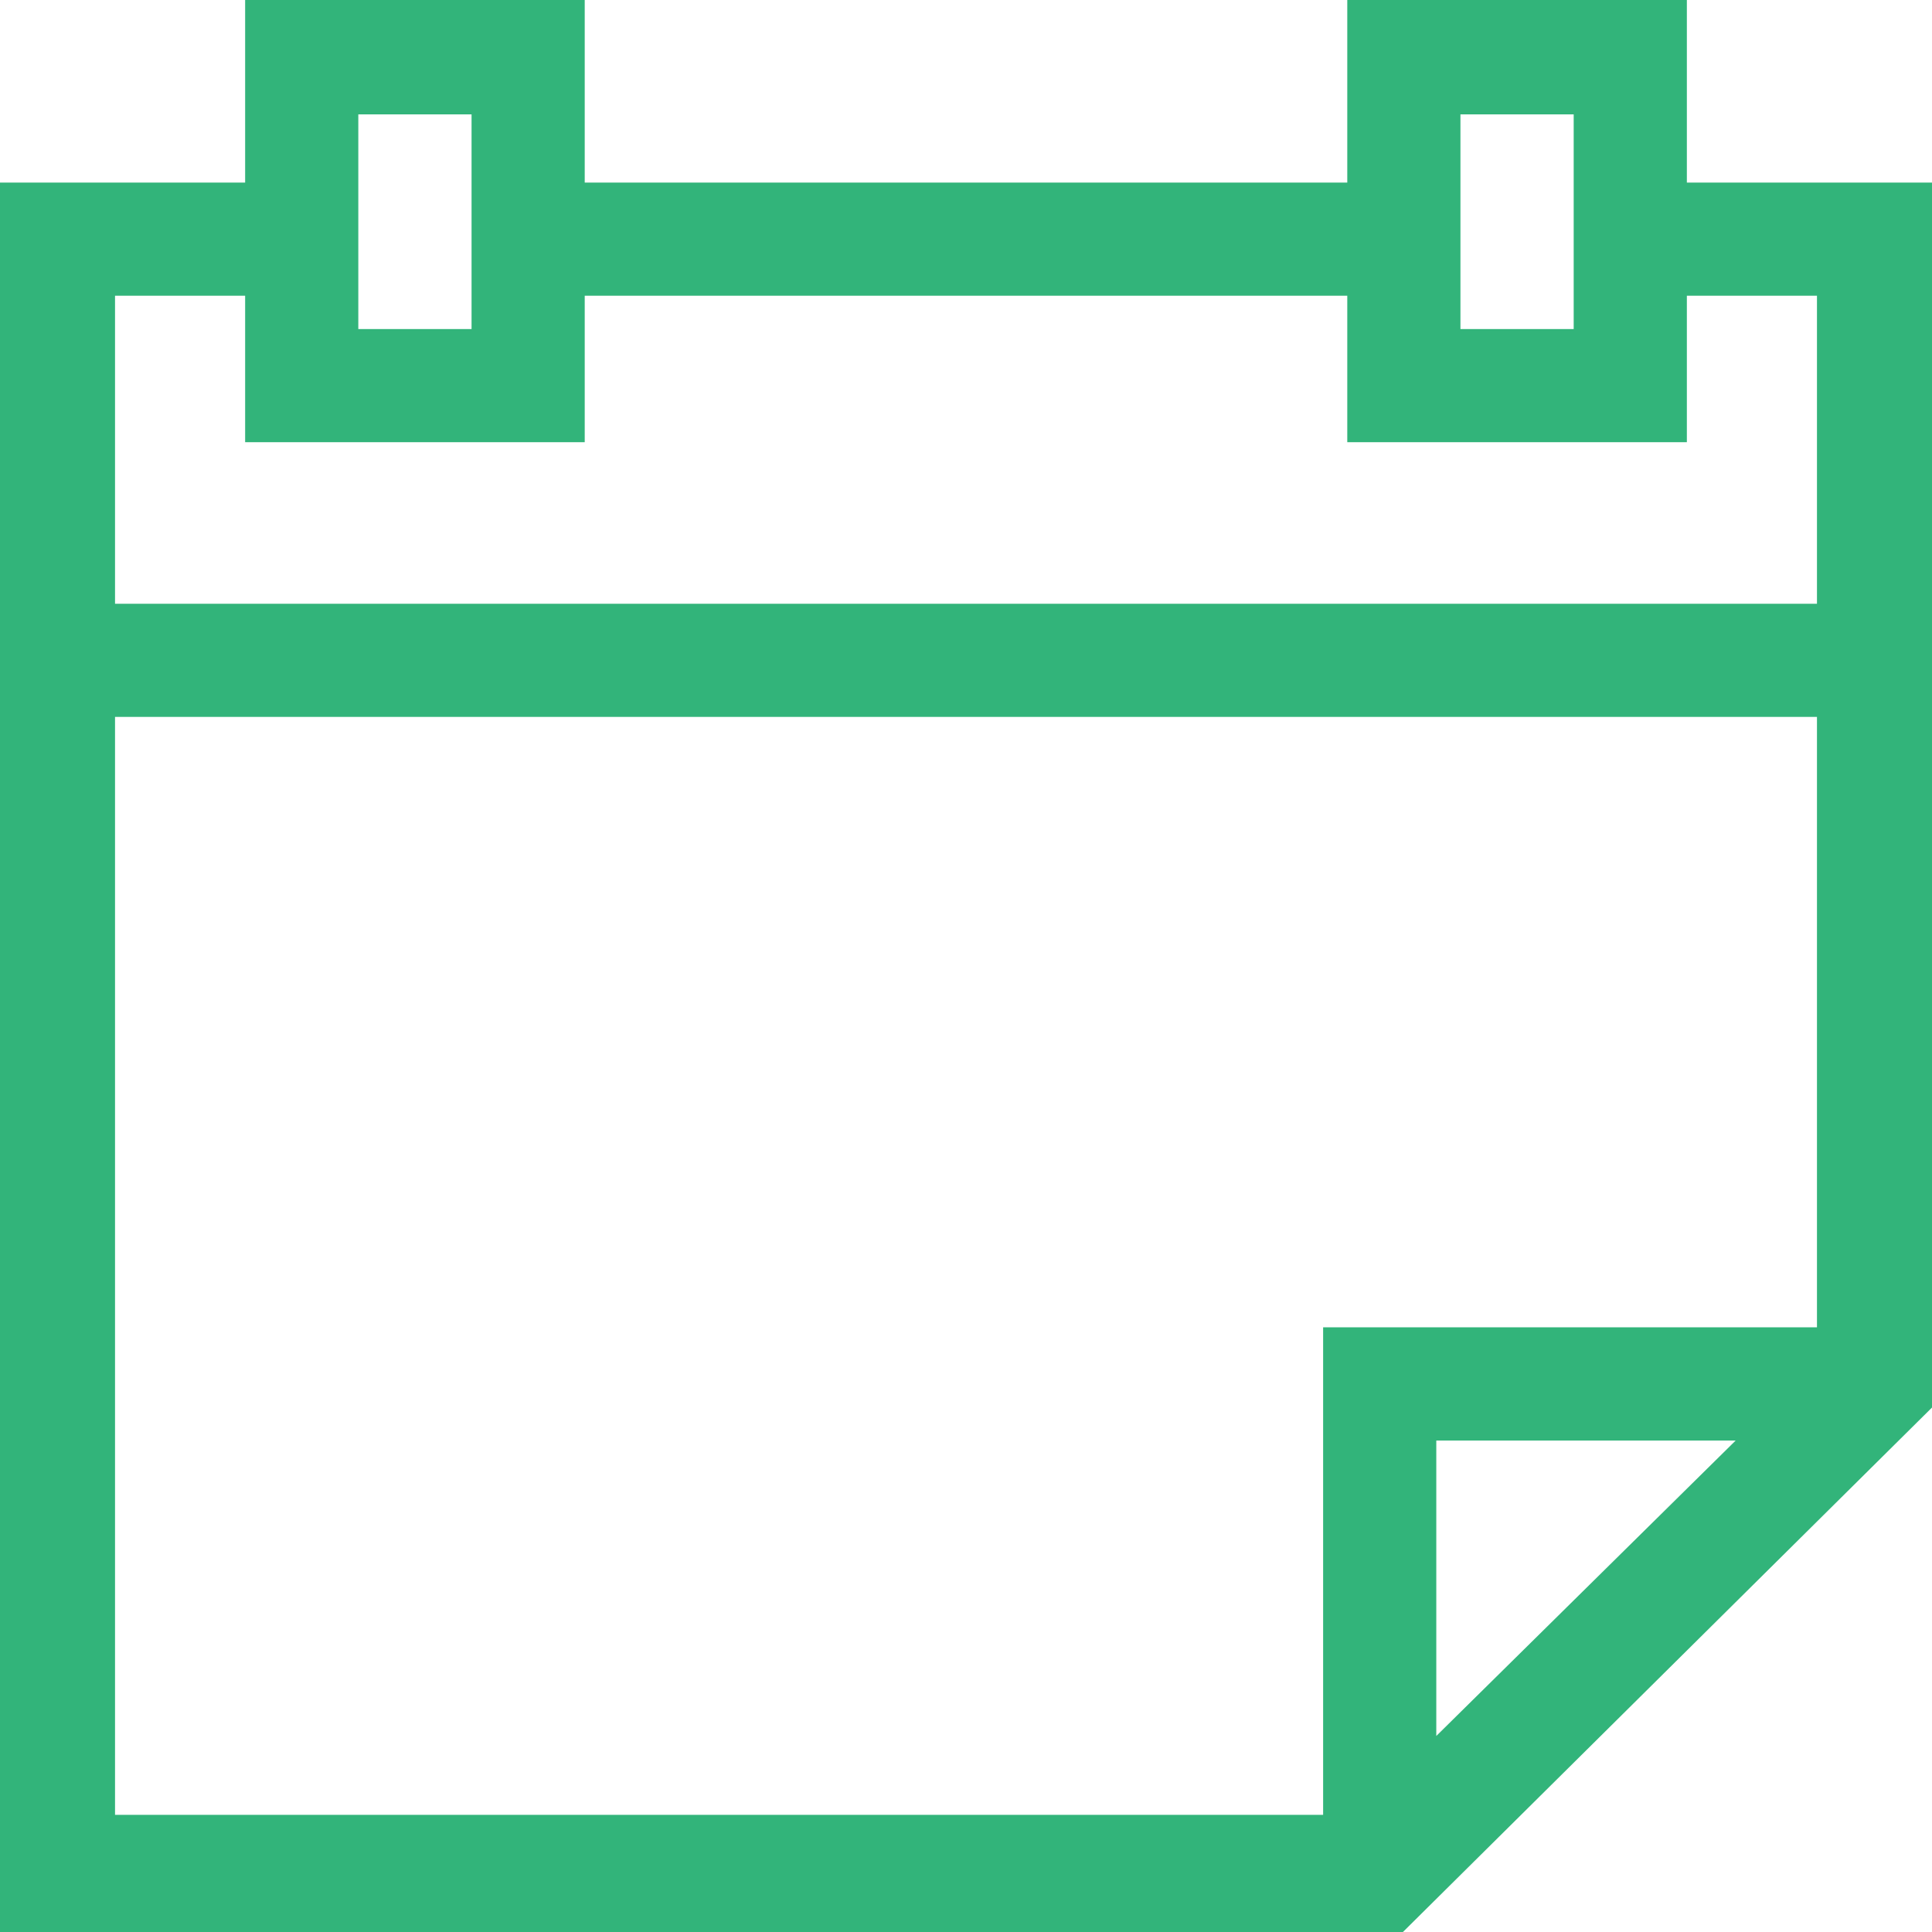 <svg width="26" height="26" viewBox="0 0 26 26" fill="none" xmlns="http://www.w3.org/2000/svg">
<path d="M22.701 2.457V0H18.131V2.457H7.869V0H3.299V2.457H0V26H18.88L26 18.942V2.457H22.701ZM19.654 1.539H21.178V4.428H19.654V1.539ZM4.822 1.539H6.346V4.428H4.822V1.539ZM19.329 23.362V19.386H23.358L19.329 23.362ZM24.452 17.862H17.806V24.423H1.548V9.648H24.452V17.862ZM1.548 8.125V3.98H3.299V5.951H7.869V3.98H18.131V5.951H22.701V3.98H24.452V8.125H1.548Z" fill="#32B47A"/>
</svg>
